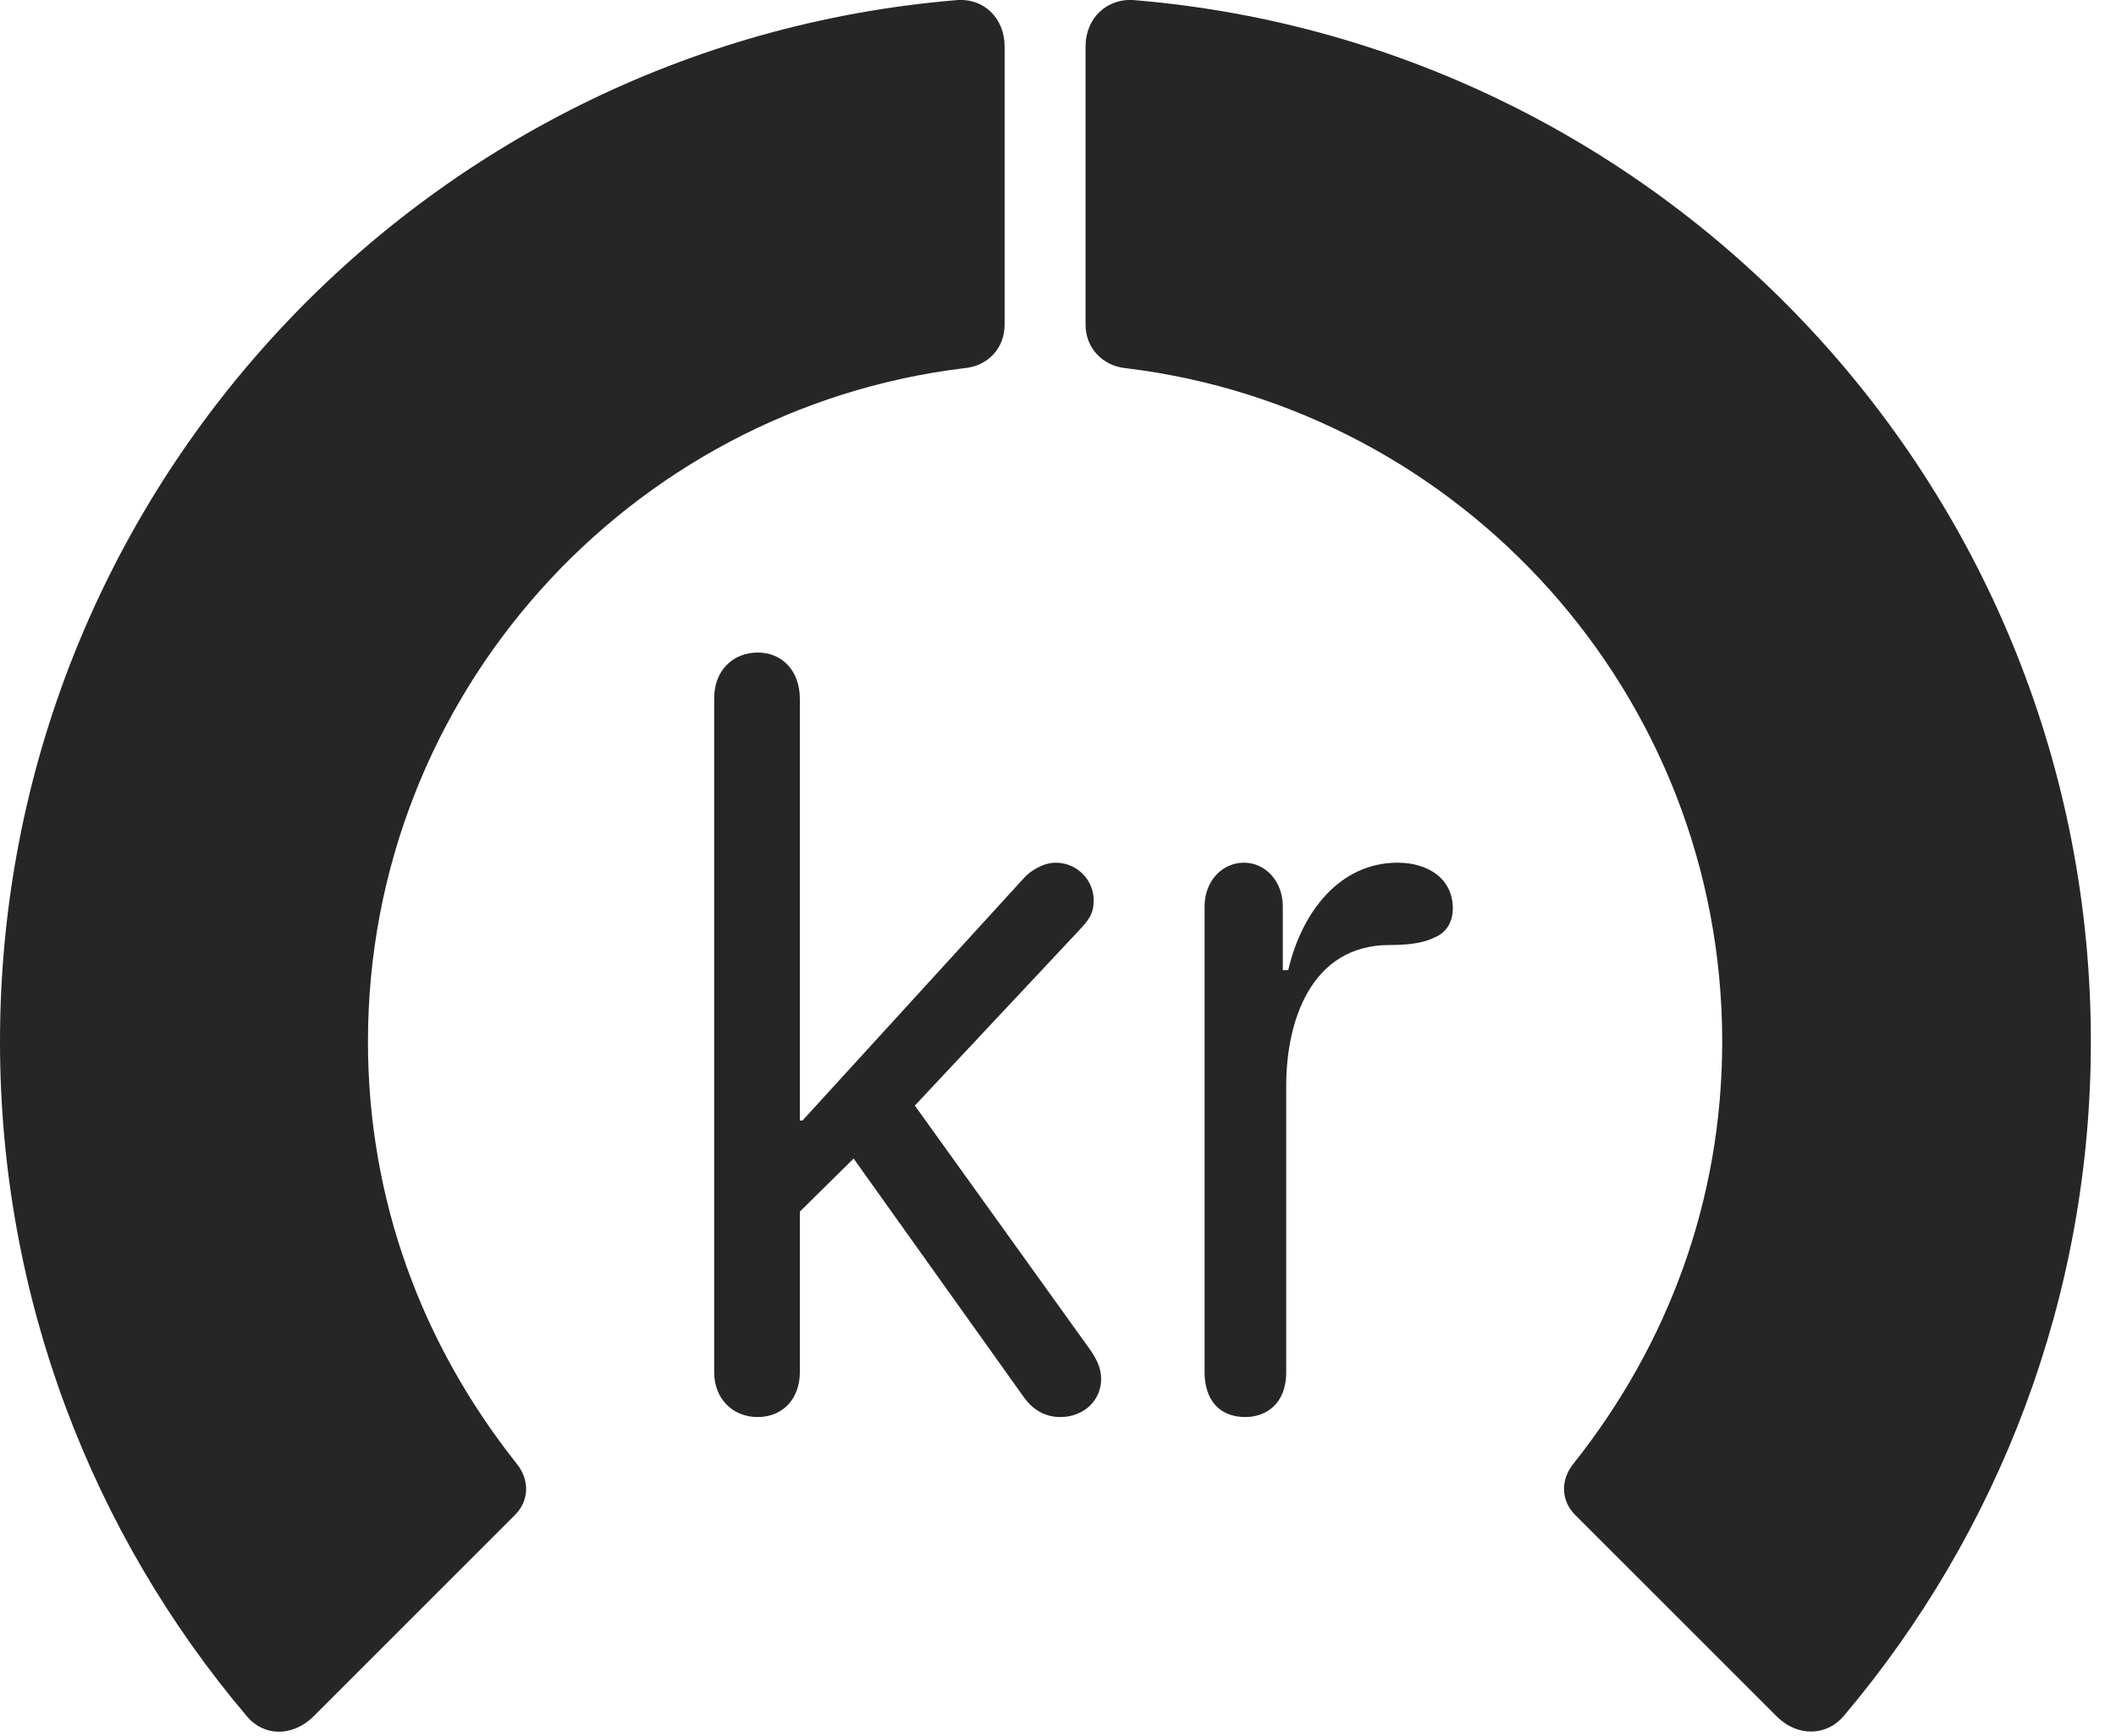 <?xml version="1.0" encoding="UTF-8"?>
<!--Generator: Apple Native CoreSVG 326-->
<!DOCTYPE svg
PUBLIC "-//W3C//DTD SVG 1.1//EN"
       "http://www.w3.org/Graphics/SVG/1.1/DTD/svg11.dtd">
<svg version="1.1" xmlns="http://www.w3.org/2000/svg" xmlns:xlink="http://www.w3.org/1999/xlink" viewBox="0 0 30.381 24.919">
 <g>
  <rect height="24.919" opacity="0" width="30.381" x="0" y="0"/>
  <path d="M30.02 14.955C30.02 7.093 23.975 0.648 16.299 0.003C15.898-0.036 15.586 0.257 15.586 0.668L15.586 4.662C15.586 4.994 15.83 5.257 16.172 5.287C20.986 5.873 24.727 9.974 24.727 14.955C24.727 17.22 23.955 19.3 22.588 21.019C22.402 21.253 22.412 21.547 22.617 21.752L25.518 24.652C25.811 24.935 26.23 24.935 26.484 24.623C28.691 22.005 30.02 18.627 30.02 14.955Z" fill="black" fill-opacity="0.85"/>
  <path d="M0 14.955C0 18.636 1.328 22.025 3.545 24.642C3.789 24.935 4.199 24.935 4.492 24.652L7.393 21.752C7.598 21.547 7.607 21.253 7.422 21.019C6.055 19.3 5.283 17.22 5.283 14.955C5.283 9.974 9.033 5.873 13.838 5.287C14.19 5.257 14.424 4.994 14.424 4.662L14.424 0.668C14.424 0.257 14.121-0.036 13.721 0.003C6.035 0.648 0 7.093 0 14.955Z" fill="black" fill-opacity="0.85"/>
  <path d="M10.879 20.345C11.24 20.345 11.484 20.082 11.484 19.701L11.484 17.396L12.256 16.634L14.688 20.043C14.815 20.228 14.99 20.345 15.225 20.345C15.557 20.345 15.81 20.111 15.81 19.798C15.81 19.642 15.742 19.505 15.645 19.369L13.135 15.873L15.488 13.363C15.635 13.207 15.703 13.119 15.703 12.923C15.703 12.64 15.469 12.386 15.156 12.386C14.99 12.386 14.795 12.494 14.688 12.621L11.523 16.087L11.484 16.087L11.484 10.033C11.484 9.642 11.24 9.369 10.879 9.369C10.518 9.369 10.254 9.632 10.254 10.023L10.254 19.701C10.254 20.082 10.518 20.345 10.879 20.345ZM17.881 20.345C18.164 20.345 18.467 20.169 18.467 19.701L18.467 15.589C18.467 14.652 18.828 13.568 19.951 13.568C20.186 13.568 20.42 13.548 20.596 13.46C20.762 13.392 20.859 13.246 20.859 13.041C20.859 12.611 20.498 12.386 20.068 12.386C19.238 12.386 18.691 13.089 18.496 13.929L18.418 13.929L18.418 13.011C18.418 12.66 18.174 12.386 17.861 12.386C17.539 12.386 17.295 12.66 17.295 13.011L17.295 19.701C17.295 20.091 17.5 20.345 17.881 20.345Z" fill="black" fill-opacity="0.85"/>
 </g>
</svg>
